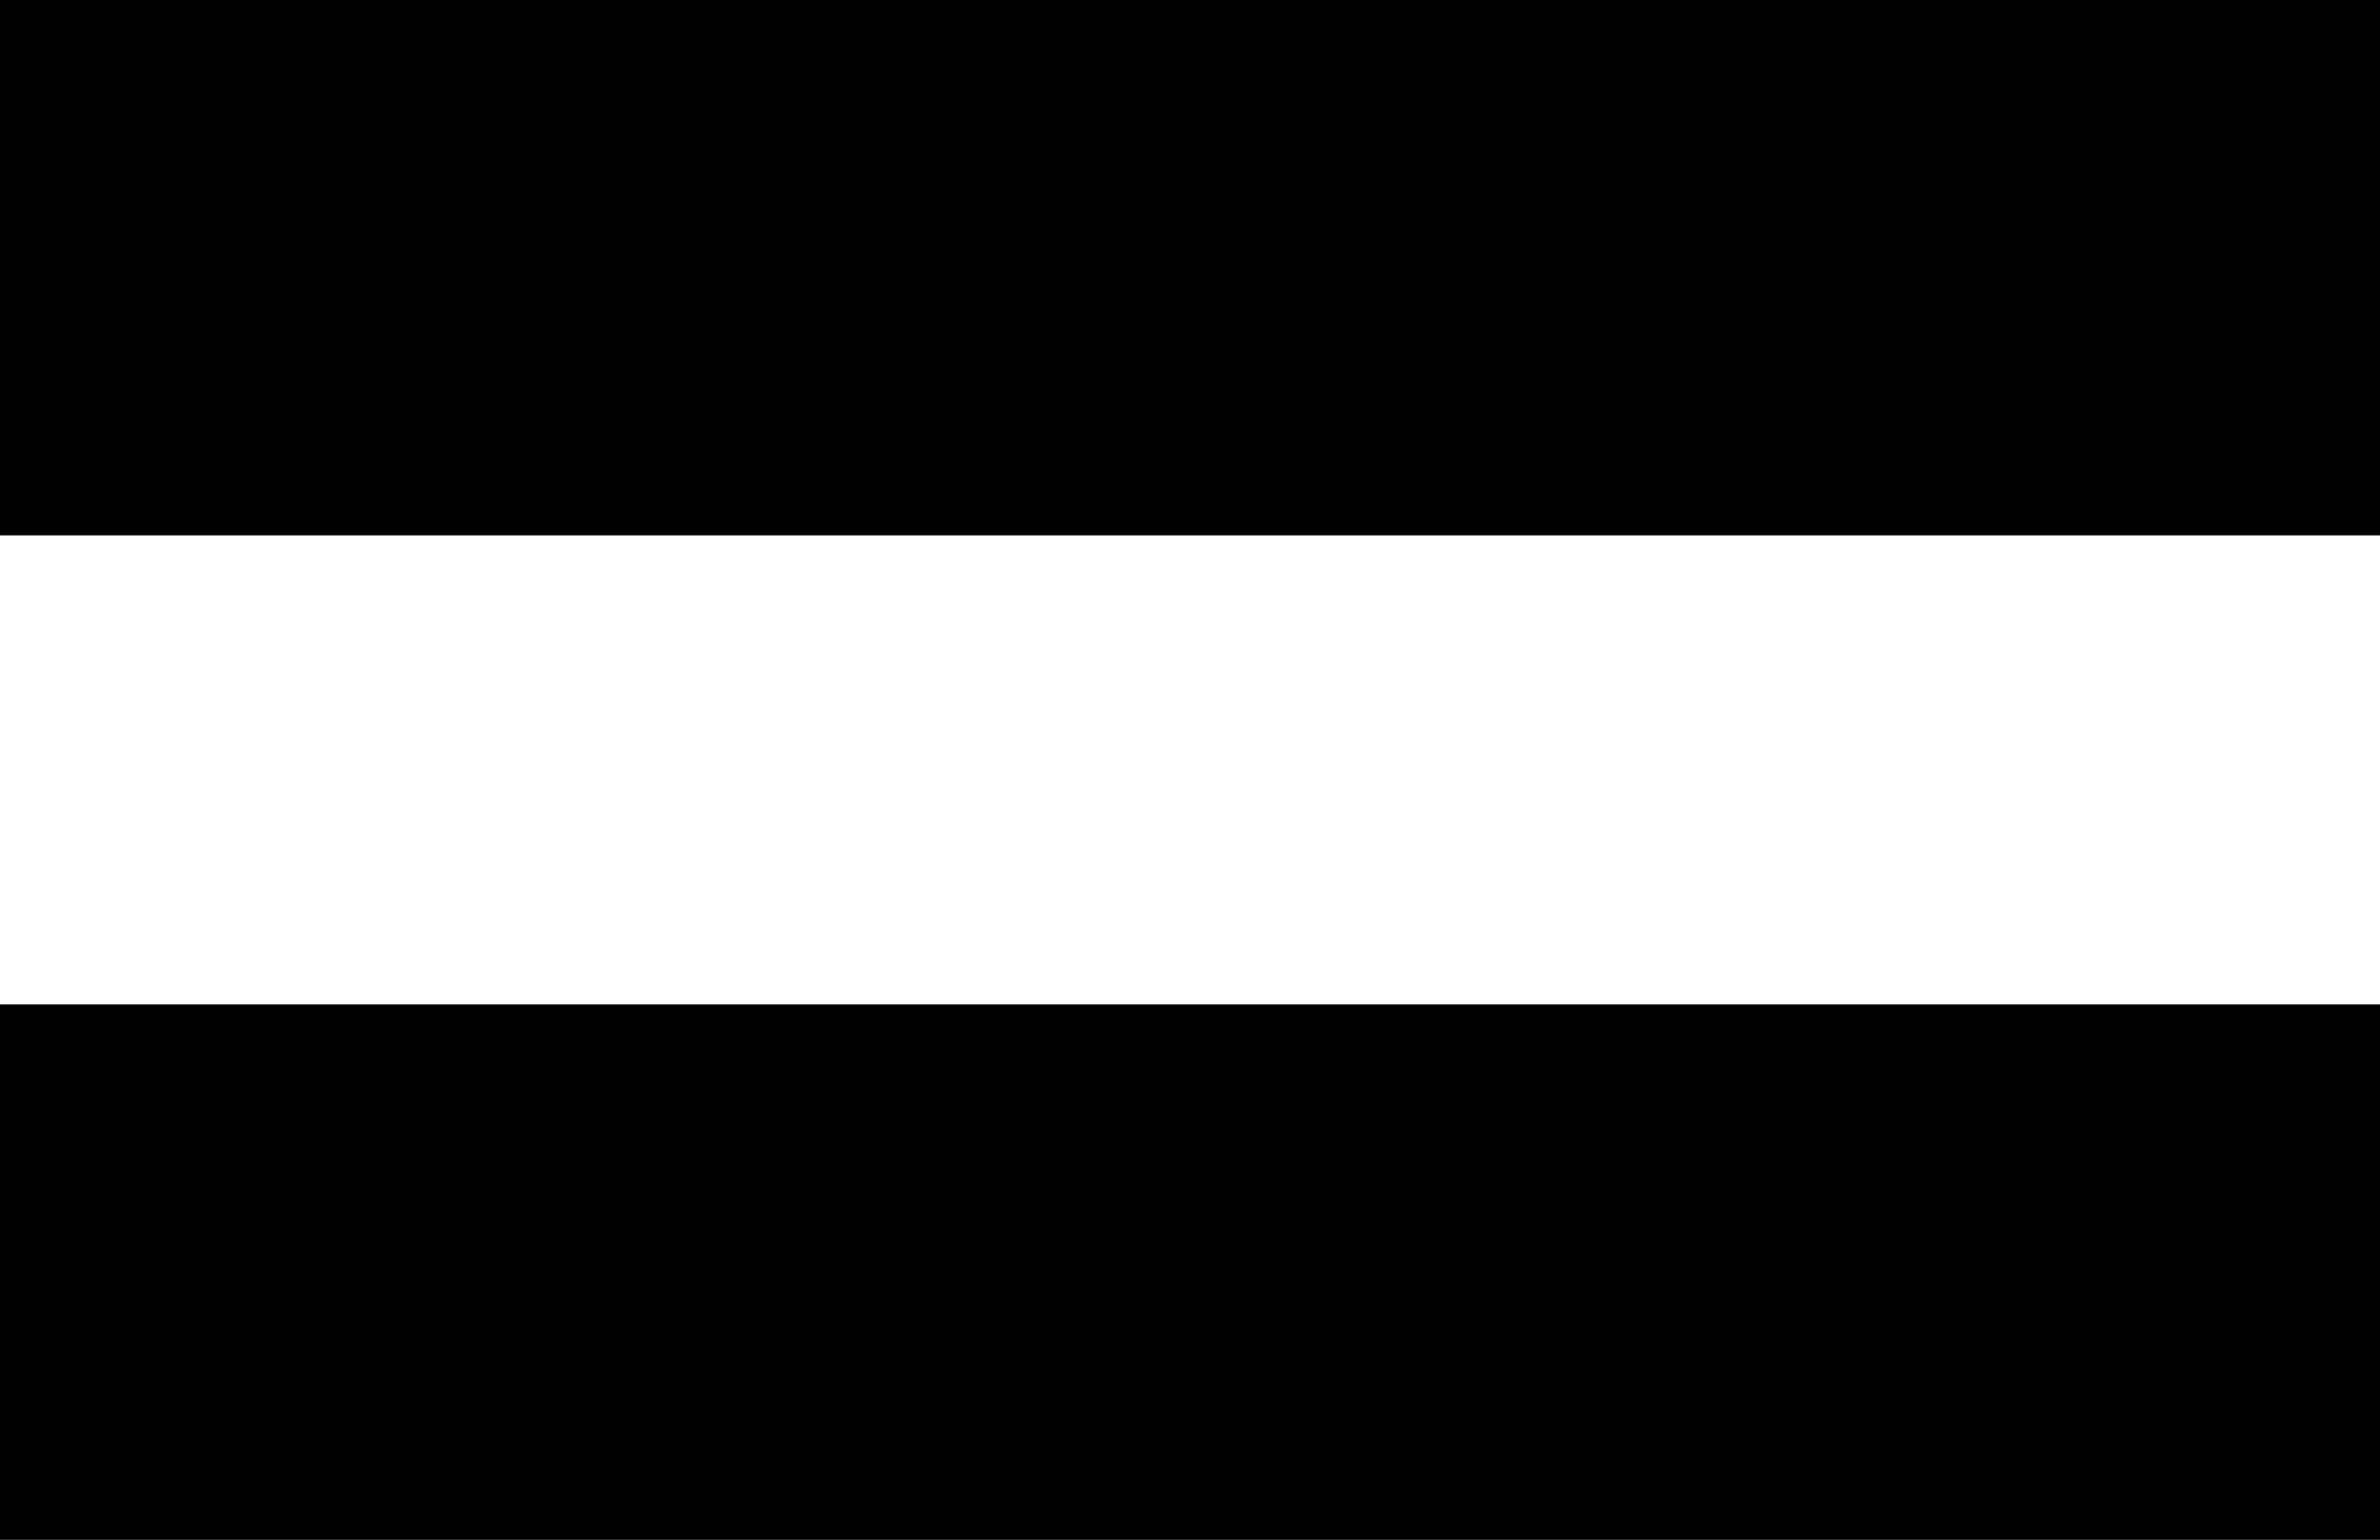 <svg xmlns="http://www.w3.org/2000/svg" width="8" height="5.177" viewBox="0 0 8 5.177">
  <g id="Group_11" data-name="Group 11" transform="translate(-497.5 -736.5)">
    <path id="Icon_open-minus" data-name="Icon open-minus" d="M0,0V1.8H8V0Z" transform="translate(497.5 739.877)" fill="#000000"/>
    <path id="Icon_open-minus-2" data-name="Icon open-minus" d="M0,0V1.8H8V0Z" transform="translate(497.5 736.5)" fill="#000000"/>
  </g>
</svg>
